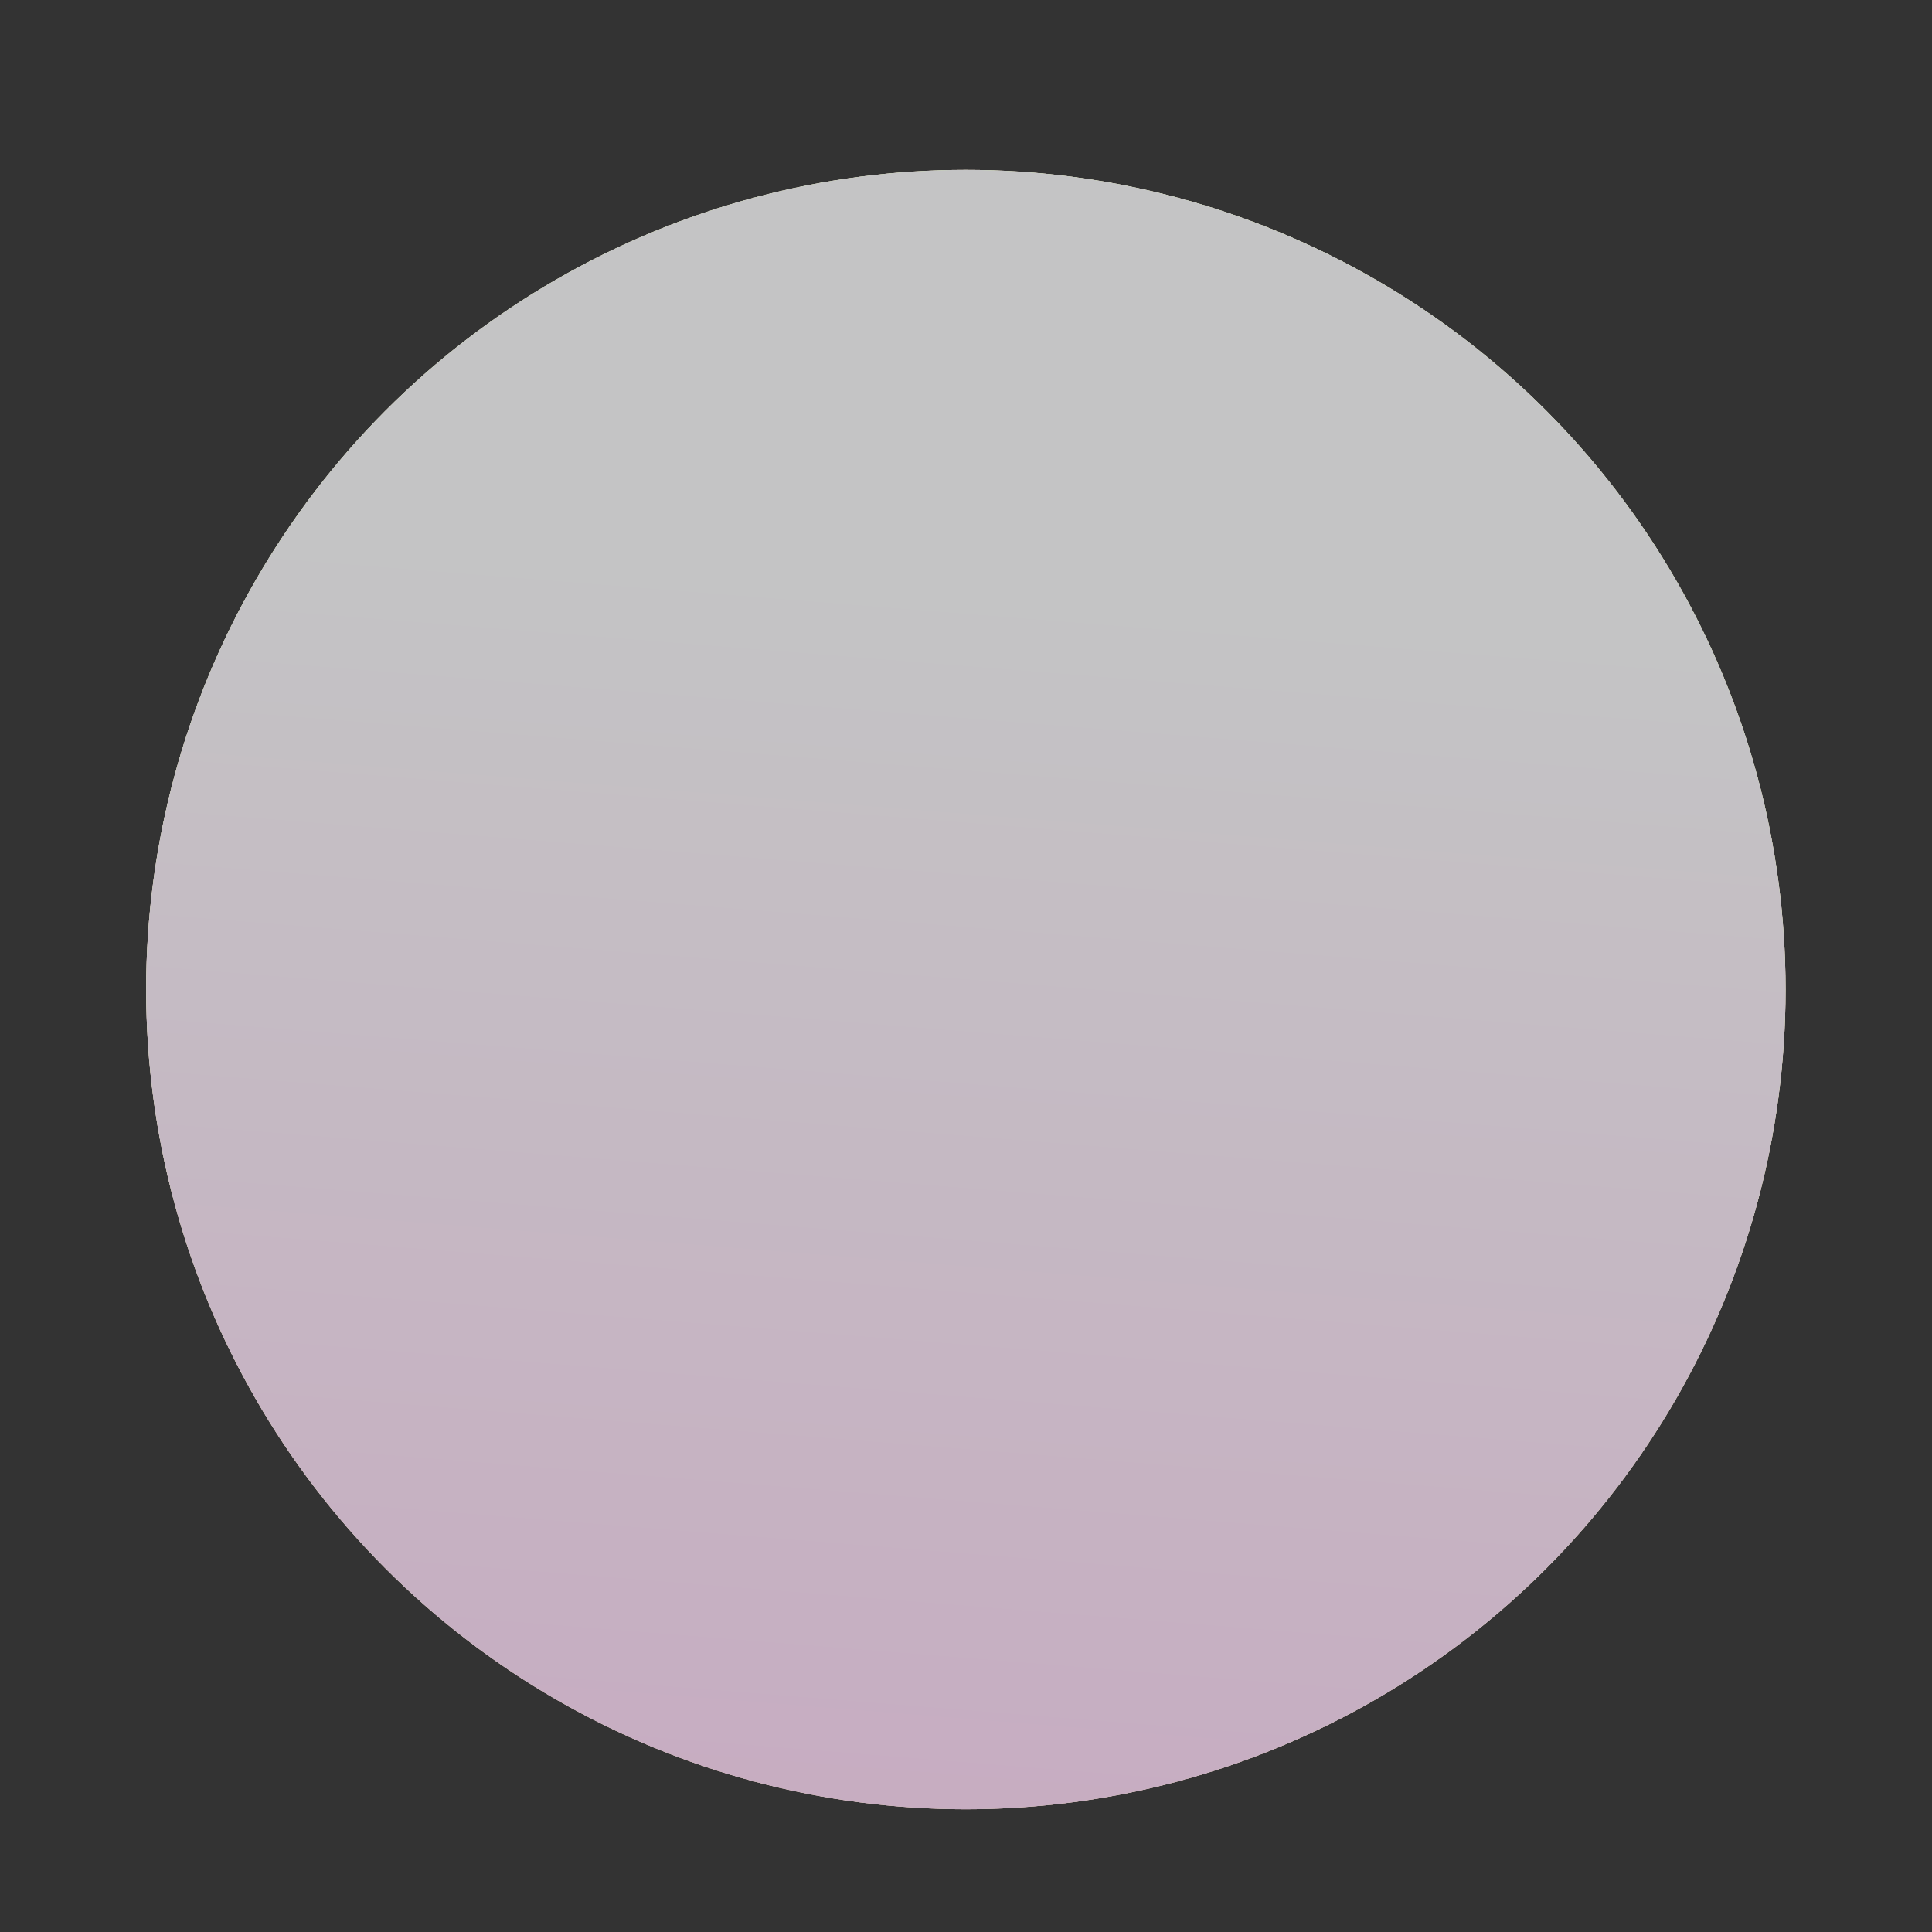 <?xml version="1.0" encoding="UTF-8" standalone="no"?>
<!DOCTYPE svg PUBLIC "-//W3C//DTD SVG 1.1//EN" "http://www.w3.org/Graphics/SVG/1.1/DTD/svg11.dtd">
<svg width="100%" height="100%" viewBox="0 0 8889 8889" version="1.1" xmlns="http://www.w3.org/2000/svg" xmlns:xlink="http://www.w3.org/1999/xlink" xml:space="preserve" xmlns:serif="http://www.serif.com/" style="fill-rule:evenodd;clip-rule:evenodd;stroke-linejoin:round;stroke-miterlimit:2;">
    <rect x="0" y="0" width="8889" height="8889" fill="#333333" stroke="none"/>
    <g transform="matrix(11.111,0,0,11.111,0,0)">
        <g id="v.4.2" transform="matrix(1,0,0,1,-5.68434e-14,-0.958)">
            <g id="Background" transform="matrix(1.574,0,0,1.574,-391.683,-180.061)">
                <circle cx="502.942" cy="375.338" r="215.643" style="fill:url(#_Linear1);"/>
                <clipPath id="_clip2">
                    <circle cx="502.942" cy="375.338" r="215.643"/>
                </clipPath>
                <g clip-path="url(#_clip2)">
                    <g id="Слой1">
                    </g>
                </g>
            </g>
            <g id="Background1" serif:id="Background" transform="matrix(1.574,0,0,1.574,-391.683,-180.061)">
                <circle cx="502.942" cy="375.338" r="215.643" style="fill:url(#_Linear3);"/>
                <clipPath id="_clip4">
                    <circle cx="502.942" cy="375.338" r="215.643"/>
                </clipPath>
                <g clip-path="url(#_clip4)">
                    <g id="Слой11" serif:id="Слой1">
                    </g>
                </g>
            </g>
            <g id="Background2" serif:id="Background" transform="matrix(1.574,0,0,1.574,-391.683,-180.061)">
                <circle cx="502.942" cy="375.338" r="215.643" style="fill:url(#_Linear5);"/>
                <clipPath id="_clip6">
                    <circle cx="502.942" cy="375.338" r="215.643"/>
                </clipPath>
                <g clip-path="url(#_clip6)">
                    <g id="Слой12" serif:id="Слой1">
                    </g>
                </g>
            </g>
        </g>
    </g>
    <defs>
        <linearGradient id="_Linear1" x1="0" y1="0" x2="1" y2="0" gradientUnits="userSpaceOnUse" gradientTransform="matrix(-41.418,539.233,-539.233,-41.418,351.514,256.102)"><stop offset="0" style="stop-color:rgb(253,163,229);stop-opacity:1"/><stop offset="0.67" style="stop-color:rgb(248,141,221);stop-opacity:1"/><stop offset="0.85" style="stop-color:rgb(234,78,197);stop-opacity:1"/><stop offset="1" style="stop-color:rgb(217,0,166);stop-opacity:1"/></linearGradient>
        <linearGradient id="_Linear3" x1="0" y1="0" x2="1" y2="0" gradientUnits="userSpaceOnUse" gradientTransform="matrix(-41.418,539.233,-539.233,-41.418,351.514,256.102)"><stop offset="0" style="stop-color:rgb(199,253,163);stop-opacity:1"/><stop offset="0.67" style="stop-color:rgb(201,219,163);stop-opacity:1"/><stop offset="0.85" style="stop-color:rgb(208,122,164);stop-opacity:1"/><stop offset="1" style="stop-color:rgb(217,0,166);stop-opacity:1"/></linearGradient>
        <linearGradient id="_Linear5" x1="0" y1="0" x2="1" y2="0" gradientUnits="userSpaceOnUse" gradientTransform="matrix(-41.418,539.233,-539.233,-41.418,351.514,256.102)"><stop offset="0" style="stop-color:rgb(196,196,197);stop-opacity:1"/><stop offset="0.67" style="stop-color:rgb(199,170,193);stop-opacity:1"/><stop offset="0.85" style="stop-color:rgb(207,94,181);stop-opacity:1"/><stop offset="1" style="stop-color:rgb(217,0,166);stop-opacity:1"/></linearGradient>
    </defs>
</svg>
